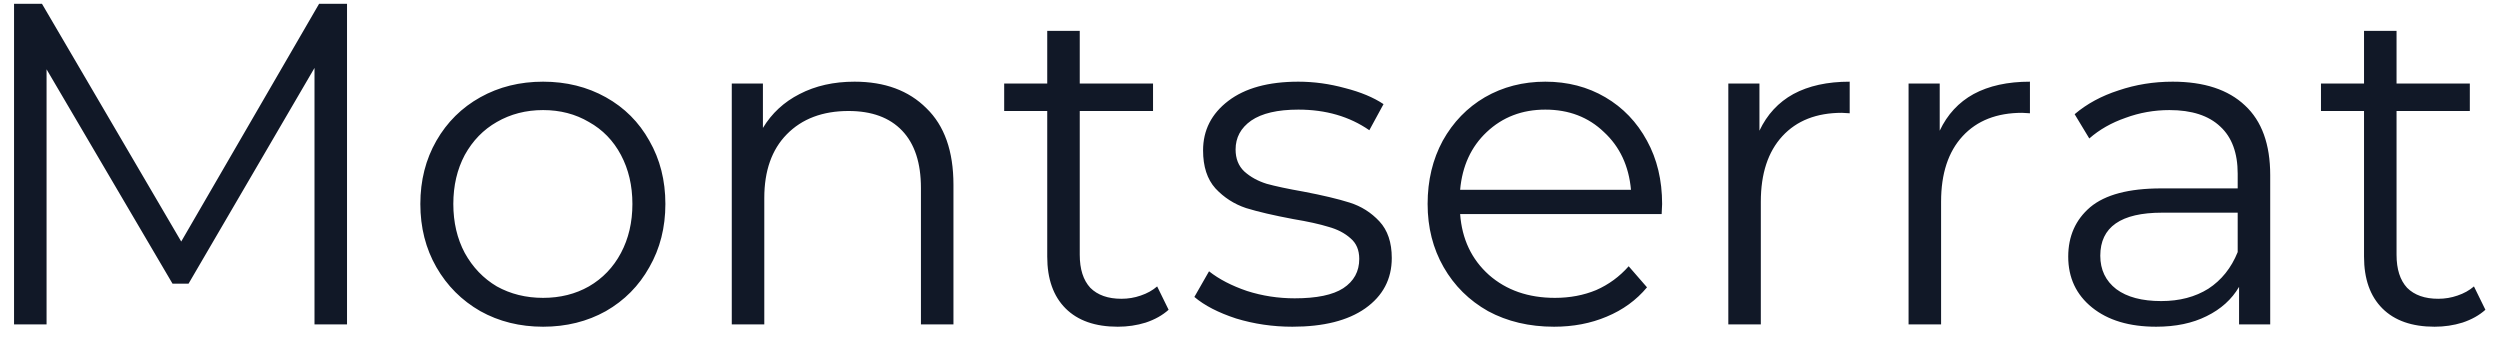 <svg width="131" height="18" viewBox="0 0 131 18" fill="none" xmlns="http://www.w3.org/2000/svg">
<path d="M18.184 0.2V17H16.48V3.56L9.88 14.864H9.04L2.44 3.632V17H0.736V0.2H2.2L9.496 12.656L16.72 0.2H18.184ZM28.458 17.12C27.242 17.12 26.146 16.848 25.17 16.304C24.194 15.744 23.426 14.976 22.866 14C22.306 13.024 22.026 11.92 22.026 10.688C22.026 9.456 22.306 8.352 22.866 7.376C23.426 6.4 24.194 5.64 25.17 5.096C26.146 4.552 27.242 4.28 28.458 4.28C29.674 4.28 30.77 4.552 31.746 5.096C32.722 5.64 33.482 6.4 34.026 7.376C34.586 8.352 34.866 9.456 34.866 10.688C34.866 11.92 34.586 13.024 34.026 14C33.482 14.976 32.722 15.744 31.746 16.304C30.77 16.848 29.674 17.12 28.458 17.12ZM28.458 15.608C29.354 15.608 30.154 15.408 30.858 15.008C31.578 14.592 32.138 14.008 32.538 13.256C32.938 12.504 33.138 11.648 33.138 10.688C33.138 9.728 32.938 8.872 32.538 8.12C32.138 7.368 31.578 6.792 30.858 6.392C30.154 5.976 29.354 5.768 28.458 5.768C27.562 5.768 26.754 5.976 26.034 6.392C25.33 6.792 24.77 7.368 24.354 8.12C23.954 8.872 23.754 9.728 23.754 10.688C23.754 11.648 23.954 12.504 24.354 13.256C24.77 14.008 25.33 14.592 26.034 15.008C26.754 15.408 27.562 15.608 28.458 15.608ZM44.777 4.28C46.361 4.28 47.617 4.744 48.545 5.672C49.489 6.584 49.961 7.92 49.961 9.68V17H48.257V9.848C48.257 8.536 47.929 7.536 47.273 6.848C46.617 6.16 45.681 5.816 44.465 5.816C43.105 5.816 42.025 6.224 41.225 7.04C40.441 7.84 40.049 8.952 40.049 10.376V17H38.345V4.376H39.977V6.704C40.441 5.936 41.081 5.344 41.897 4.928C42.729 4.496 43.689 4.28 44.777 4.28ZM61.235 16.232C60.915 16.52 60.515 16.744 60.035 16.904C59.571 17.048 59.083 17.12 58.571 17.12C57.387 17.12 56.475 16.8 55.835 16.16C55.195 15.52 54.875 14.616 54.875 13.448V5.816H52.619V4.376H54.875V1.616H56.579V4.376H60.419V5.816H56.579V13.352C56.579 14.104 56.763 14.68 57.131 15.08C57.515 15.464 58.059 15.656 58.763 15.656C59.115 15.656 59.451 15.6 59.771 15.488C60.107 15.376 60.395 15.216 60.635 15.008L61.235 16.232ZM67.721 17.12C66.697 17.12 65.713 16.976 64.769 16.688C63.841 16.384 63.113 16.008 62.585 15.56L63.353 14.216C63.881 14.632 64.545 14.976 65.345 15.248C66.145 15.504 66.977 15.632 67.841 15.632C68.993 15.632 69.841 15.456 70.385 15.104C70.945 14.736 71.225 14.224 71.225 13.568C71.225 13.104 71.073 12.744 70.769 12.488C70.465 12.216 70.081 12.016 69.617 11.888C69.153 11.744 68.537 11.608 67.769 11.48C66.745 11.288 65.921 11.096 65.297 10.904C64.673 10.696 64.137 10.352 63.689 9.872C63.257 9.392 63.041 8.728 63.041 7.88C63.041 6.824 63.481 5.96 64.361 5.288C65.241 4.616 66.465 4.28 68.033 4.28C68.849 4.28 69.665 4.392 70.481 4.616C71.297 4.824 71.969 5.104 72.497 5.456L71.753 6.824C70.713 6.104 69.473 5.744 68.033 5.744C66.945 5.744 66.121 5.936 65.561 6.32C65.017 6.704 64.745 7.208 64.745 7.832C64.745 8.312 64.897 8.696 65.201 8.984C65.521 9.272 65.913 9.488 66.377 9.632C66.841 9.76 67.481 9.896 68.297 10.04C69.305 10.232 70.113 10.424 70.721 10.616C71.329 10.808 71.849 11.136 72.281 11.6C72.713 12.064 72.929 12.704 72.929 13.52C72.929 14.624 72.465 15.504 71.537 16.16C70.625 16.8 69.353 17.12 67.721 17.12ZM87.071 11.216H76.511C76.607 12.528 77.111 13.592 78.023 14.408C78.935 15.208 80.087 15.608 81.479 15.608C82.263 15.608 82.983 15.472 83.639 15.2C84.295 14.912 84.863 14.496 85.343 13.952L86.303 15.056C85.743 15.728 85.039 16.24 84.191 16.592C83.359 16.944 82.439 17.12 81.431 17.12C80.135 17.12 78.983 16.848 77.975 16.304C76.983 15.744 76.207 14.976 75.647 14C75.087 13.024 74.807 11.92 74.807 10.688C74.807 9.456 75.071 8.352 75.599 7.376C76.143 6.4 76.879 5.64 77.807 5.096C78.751 4.552 79.807 4.28 80.975 4.28C82.143 4.28 83.191 4.552 84.119 5.096C85.047 5.64 85.775 6.4 86.303 7.376C86.831 8.336 87.095 9.44 87.095 10.688L87.071 11.216ZM80.975 5.744C79.759 5.744 78.735 6.136 77.903 6.92C77.087 7.688 76.623 8.696 76.511 9.944H85.463C85.351 8.696 84.879 7.688 84.047 6.92C83.231 6.136 82.207 5.744 80.975 5.744ZM92.195 6.848C92.596 6 93.188 5.36 93.972 4.928C94.772 4.496 95.755 4.28 96.924 4.28V5.936L96.516 5.912C95.188 5.912 94.147 6.32 93.395 7.136C92.644 7.952 92.267 9.096 92.267 10.568V17H90.564V4.376H92.195V6.848ZM101.641 6.848C102.041 6 102.633 5.36 103.417 4.928C104.217 4.496 105.201 4.28 106.369 4.28V5.936L105.961 5.912C104.633 5.912 103.593 6.32 102.841 7.136C102.089 7.952 101.713 9.096 101.713 10.568V17H100.009V4.376H101.641V6.848ZM113.847 4.28C115.495 4.28 116.759 4.696 117.639 5.528C118.519 6.344 118.959 7.56 118.959 9.176V17H117.327V15.032C116.943 15.688 116.375 16.2 115.623 16.568C114.887 16.936 114.007 17.12 112.983 17.12C111.575 17.12 110.455 16.784 109.623 16.112C108.791 15.44 108.375 14.552 108.375 13.448C108.375 12.376 108.759 11.512 109.527 10.856C110.311 10.2 111.551 9.872 113.247 9.872H117.255V9.104C117.255 8.016 116.951 7.192 116.343 6.632C115.735 6.056 114.847 5.768 113.679 5.768C112.879 5.768 112.111 5.904 111.375 6.176C110.639 6.432 110.007 6.792 109.479 7.256L108.711 5.984C109.351 5.44 110.119 5.024 111.015 4.736C111.911 4.432 112.855 4.28 113.847 4.28ZM113.247 15.776C114.207 15.776 115.031 15.56 115.719 15.128C116.407 14.68 116.919 14.04 117.255 13.208V11.144H113.295C111.135 11.144 110.055 11.896 110.055 13.4C110.055 14.136 110.335 14.72 110.895 15.152C111.455 15.568 112.239 15.776 113.247 15.776ZM130.235 16.232C129.915 16.52 129.515 16.744 129.035 16.904C128.571 17.048 128.083 17.12 127.571 17.12C126.387 17.12 125.475 16.8 124.835 16.16C124.195 15.52 123.875 14.616 123.875 13.448V5.816H121.619V4.376H123.875V1.616H125.579V4.376H129.419V5.816H125.579V13.352C125.579 14.104 125.763 14.68 126.131 15.08C126.515 15.464 127.059 15.656 127.763 15.656C128.115 15.656 128.451 15.6 128.771 15.488C129.107 15.376 129.395 15.216 129.635 15.008L130.235 16.232Z" fill="#111827"/>
</svg>
